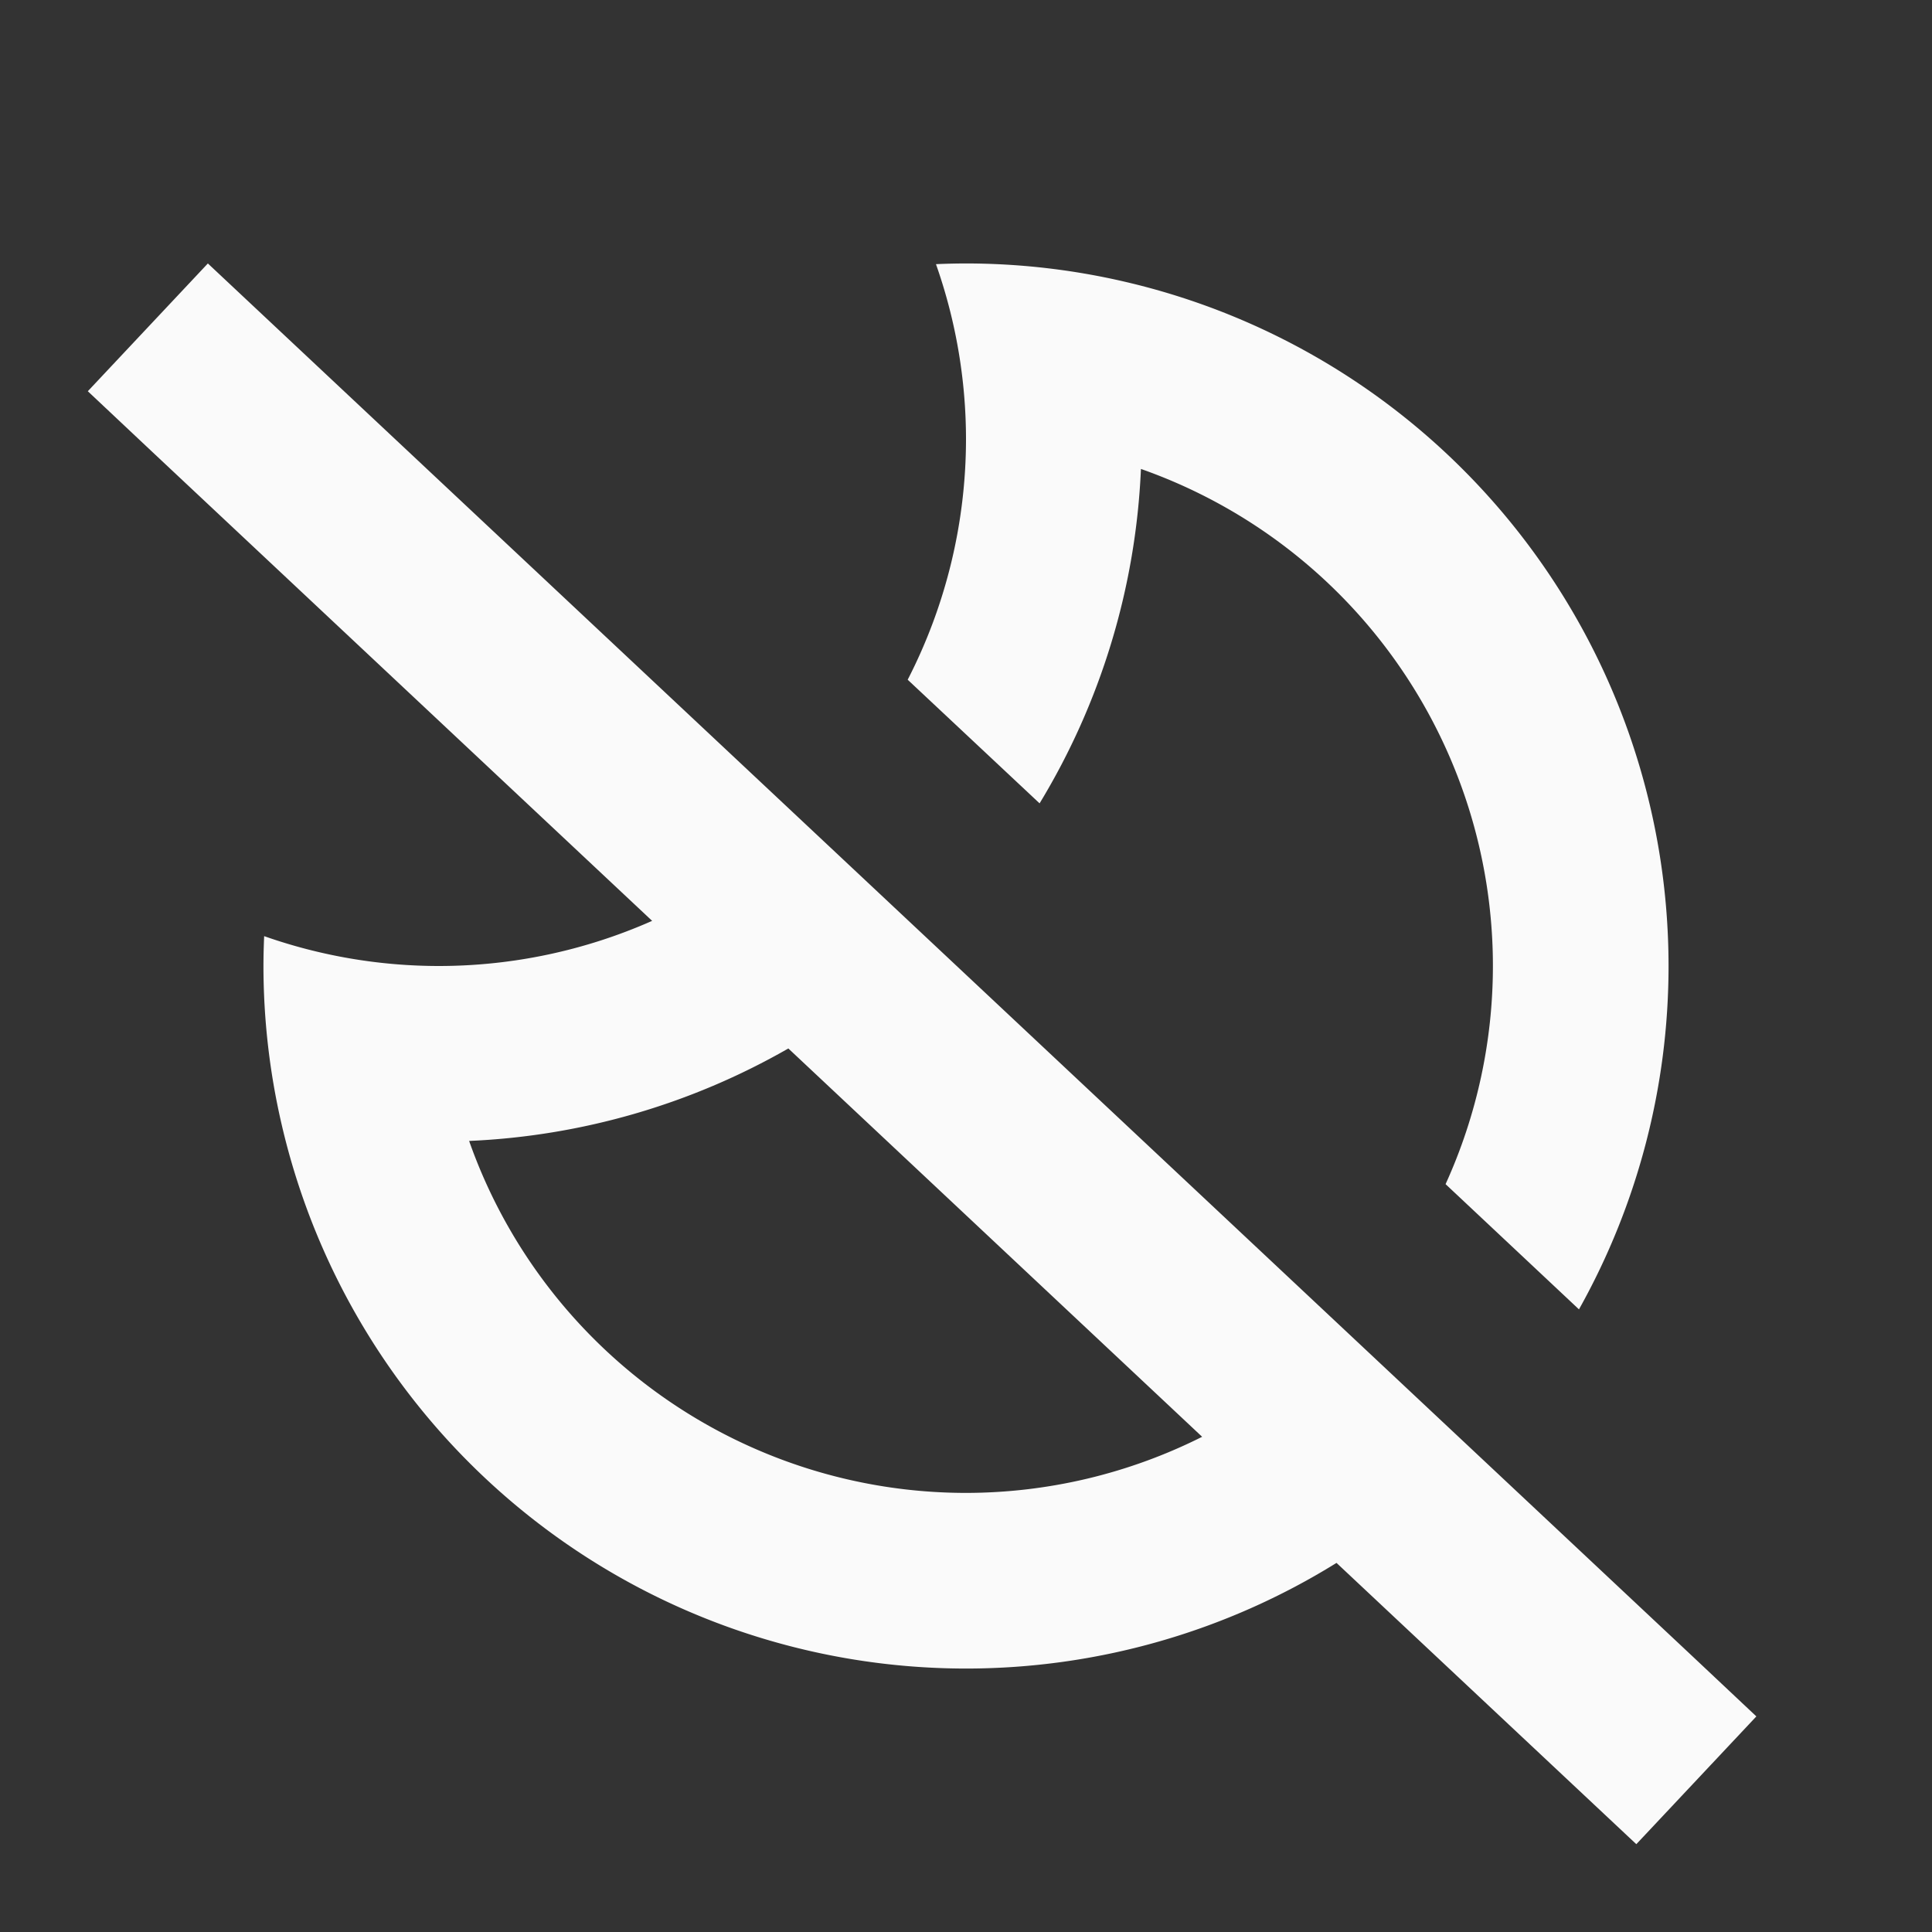 <?xml version="1.0" encoding="UTF-8" standalone="no"?>
<svg
   xmlns:dc="http://purl.org/dc/elements/1.1/"
   xmlns:cc="http://creativecommons.org/ns#"
   xmlns:rdf="http://www.w3.org/1999/02/22-rdf-syntax-ns#"
   xmlns:svg="http://www.w3.org/2000/svg"
   xmlns="http://www.w3.org/2000/svg"
   xmlns:sodipodi="http://sodipodi.sourceforge.net/DTD/sodipodi-0.dtd"
   xmlns:inkscape="http://www.inkscape.org/namespaces/inkscape"
   width="22"
   height="22"
   viewBox="0 0 22 22"
   id="svg2"
   version="1.1"
   inkscape:version="1.0.1 (3bc2e81, 2020-09-07)"
   sodipodi:docname="redshift-status-off.svg">
  <rect x="0" y="0" width="22" height="22" fill="#333333" stroke="none"/>
  <defs
     id="defs3051">
    <style
       type="text/css"
       id="current-color-scheme">
    .ColorScheme-Text {
    color:#fafafa;
    }
    </style>
  </defs>
  <sodipodi:namedview
     id="base"
     pagecolor="#ffffff"
     bordercolor="#666666"
     borderopacity="1.0"
     inkscape:pageopacity="0.0"
     inkscape:pageshadow="2"
     inkscape:zoom="32"
     inkscape:cx="8.5912199"
     inkscape:cy="11.337939"
     inkscape:document-units="px"
     inkscape:current-layer="layer1"
     showgrid="true"
     units="px"
     inkscape:showpageshadow="false"
     borderlayer="true"
     showguides="true"
     inkscape:guide-bbox="true"
     inkscape:window-width="1407"
     inkscape:window-height="1412"
     inkscape:window-x="0"
     inkscape:window-y="0"
     inkscape:window-maximized="1"
     inkscape:document-rotation="0">
    <inkscape:grid
       type="xygrid"
       id="grid4136"
       empspacing="2" />
    <sodipodi:guide
       position="0,20"
       orientation="0,1"
       id="guide4140"
       inkscape:label="Icon Max Height"
       inkscape:color="rgb(233,30,99)"
       inkscape:locked="false" />
    <sodipodi:guide
       position="0,2"
       orientation="0,1"
       id="guide4142"
       inkscape:label="Icon Baseline"
       inkscape:color="rgb(233,30,99)"
       inkscape:locked="false" />
    <sodipodi:guide
       position="11,0"
       orientation="1,0"
       id="guide4144"
       inkscape:label="Center Vertical"
       inkscape:color="rgb(221,44,0)"
       inkscape:locked="false" />
    <sodipodi:guide
       position="15,11"
       orientation="0,1"
       id="guide4146"
       inkscape:label="Center Horizontal"
       inkscape:color="rgb(221,44,0)"
       inkscape:locked="false" />
  </sodipodi:namedview>
  <g
     inkscape:label="Capa 1"
     inkscape:groupmode="layer"
     id="layer1"
     transform="translate(0,-1030.362)">
    <path
       id="path943"
       style="fill:currentColor;fill-opacity:1;stroke:none" class="ColorScheme-Text"
       d="M 2.367 3 L 1 4.455 L 1.727 5.139 L 7.426 10.486 A 6 6 0 0 1 5 11 A 6 6 0 0 1 3.008 10.66 A 8 8 0 0 0 3 11 A 8 8 0 0 0 3.205 12.795 A 8 8 0 0 0 11 19 A 8 8 0 0 0 15.219 17.797 L 17.906 20.318 L 18.633 21 L 20 19.545 L 19.273 18.861 L 3.094 3.682 L 2.367 3 z M 11 3 A 8 8 0 0 0 10.658 3.008 A 6 6 0 0 1 11 5 A 6 6 0 0 1 10.336 7.74 L 11.838 9.148 A 8 8 0 0 0 12.992 5.34 A 6 6 0 0 1 17 11 A 6 6 0 0 1 16.461 13.484 L 17.98 14.91 A 8 8 0 0 0 19 11 A 8 8 0 0 0 12.795 3.205 A 8 8 0 0 0 11 3 z M 8.977 11.939 L 13.689 16.361 A 6 6 0 0 1 11 17 A 6 6 0 0 1 5.342 12.992 A 8 8 0 0 0 8.977 11.939 z "
       transform="translate(0,1030.362)" />
  </g>
</svg>
